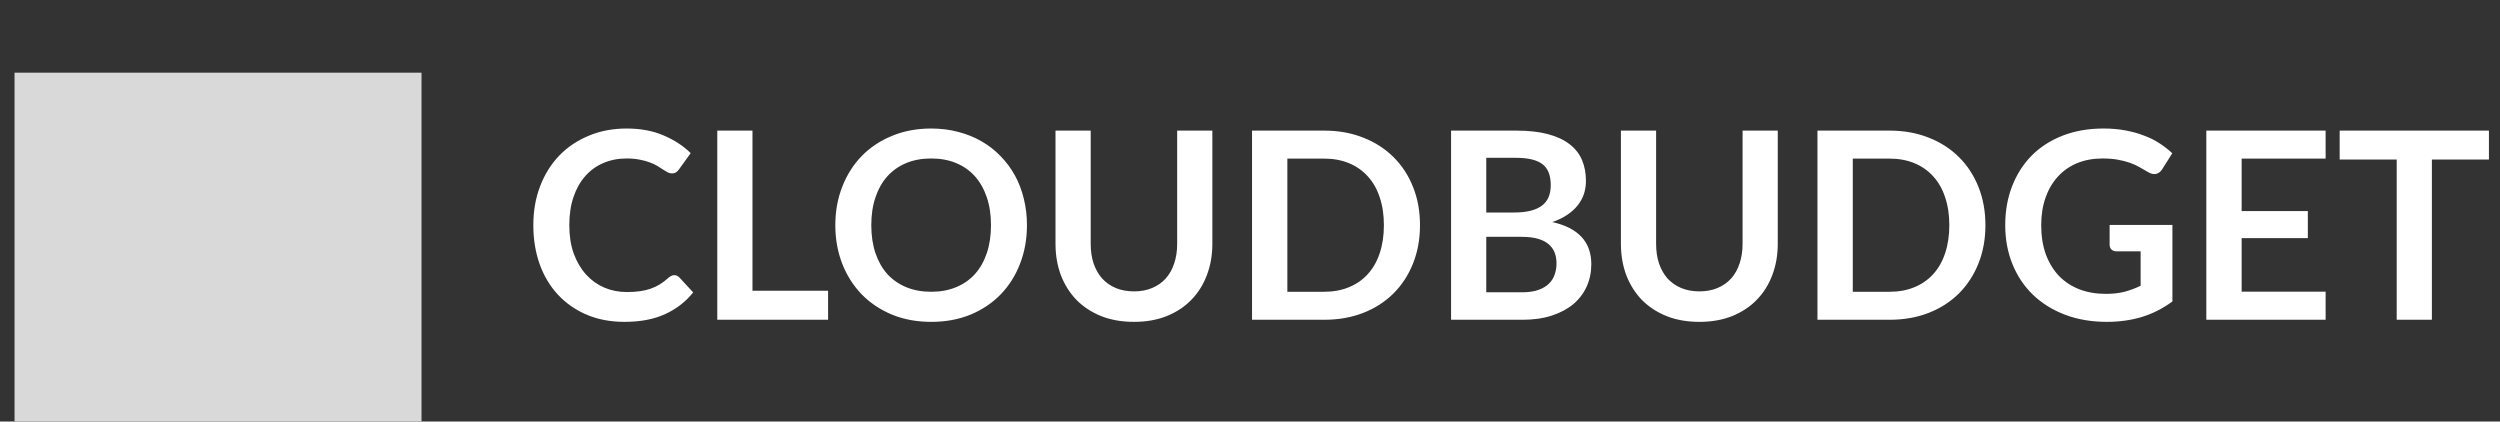 <svg width="172" height="29" viewBox="0 0 172 29" fill="none" xmlns="http://www.w3.org/2000/svg">
<rect x="0" y="0" width="172" height="29" fill="#333333" stroke="none"/>
<path d="M46.386 18.931C46.518 18.931 46.635 18.982 46.737 19.084L47.691 20.119C47.163 20.773 46.512 21.274 45.738 21.622C44.97 21.97 44.046 22.144 42.966 22.144C42 22.144 41.13 21.979 40.356 21.649C39.588 21.319 38.931 20.86 38.385 20.272C37.839 19.684 37.419 18.982 37.125 18.166C36.837 17.35 36.693 16.459 36.693 15.493C36.693 14.515 36.849 13.621 37.161 12.811C37.473 11.995 37.911 11.293 38.475 10.705C39.045 10.117 39.723 9.661 40.509 9.337C41.295 9.007 42.165 8.842 43.119 8.842C44.067 8.842 44.907 8.998 45.639 9.31C46.377 9.622 47.004 10.03 47.52 10.534L46.71 11.659C46.662 11.731 46.599 11.794 46.521 11.848C46.449 11.902 46.347 11.929 46.215 11.929C46.125 11.929 46.032 11.905 45.936 11.857C45.84 11.803 45.735 11.74 45.621 11.668C45.507 11.59 45.375 11.506 45.225 11.416C45.075 11.326 44.901 11.245 44.703 11.173C44.505 11.095 44.274 11.032 44.01 10.984C43.752 10.93 43.452 10.903 43.11 10.903C42.528 10.903 41.994 11.008 41.508 11.218C41.028 11.422 40.614 11.722 40.266 12.118C39.918 12.508 39.648 12.988 39.456 13.558C39.264 14.122 39.168 14.767 39.168 15.493C39.168 16.225 39.27 16.876 39.474 17.446C39.684 18.016 39.966 18.496 40.32 18.886C40.674 19.276 41.091 19.576 41.571 19.786C42.051 19.99 42.567 20.092 43.119 20.092C43.449 20.092 43.746 20.074 44.01 20.038C44.28 20.002 44.526 19.945 44.748 19.867C44.976 19.789 45.189 19.69 45.387 19.57C45.591 19.444 45.792 19.291 45.99 19.111C46.05 19.057 46.113 19.015 46.179 18.985C46.245 18.949 46.314 18.931 46.386 18.931ZM51.77 20.002H56.972V22H49.349V8.986H51.77V20.002ZM70.655 15.493C70.655 16.447 70.496 17.332 70.178 18.148C69.866 18.958 69.422 19.66 68.846 20.254C68.27 20.848 67.577 21.313 66.767 21.649C65.957 21.979 65.057 22.144 64.067 22.144C63.083 22.144 62.186 21.979 61.376 21.649C60.566 21.313 59.87 20.848 59.288 20.254C58.712 19.66 58.265 18.958 57.947 18.148C57.629 17.332 57.47 16.447 57.47 15.493C57.47 14.539 57.629 13.657 57.947 12.847C58.265 12.031 58.712 11.326 59.288 10.732C59.87 10.138 60.566 9.676 61.376 9.346C62.186 9.01 63.083 8.842 64.067 8.842C64.727 8.842 65.348 8.92 65.93 9.076C66.512 9.226 67.046 9.442 67.532 9.724C68.018 10 68.453 10.339 68.837 10.741C69.227 11.137 69.557 11.581 69.827 12.073C70.097 12.565 70.301 13.099 70.439 13.675C70.583 14.251 70.655 14.857 70.655 15.493ZM68.18 15.493C68.18 14.779 68.084 14.14 67.892 13.576C67.7 13.006 67.427 12.523 67.073 12.127C66.719 11.731 66.287 11.428 65.777 11.218C65.273 11.008 64.703 10.903 64.067 10.903C63.431 10.903 62.858 11.008 62.348 11.218C61.844 11.428 61.412 11.731 61.052 12.127C60.698 12.523 60.425 13.006 60.233 13.576C60.041 14.14 59.945 14.779 59.945 15.493C59.945 16.207 60.041 16.849 60.233 17.419C60.425 17.983 60.698 18.463 61.052 18.859C61.412 19.249 61.844 19.549 62.348 19.759C62.858 19.969 63.431 20.074 64.067 20.074C64.703 20.074 65.273 19.969 65.777 19.759C66.287 19.549 66.719 19.249 67.073 18.859C67.427 18.463 67.7 17.983 67.892 17.419C68.084 16.849 68.18 16.207 68.18 15.493ZM78.019 20.047C78.487 20.047 78.904 19.969 79.27 19.813C79.642 19.657 79.954 19.438 80.206 19.156C80.458 18.874 80.65 18.532 80.782 18.13C80.92 17.728 80.989 17.278 80.989 16.78V8.986H83.41V16.78C83.41 17.554 83.284 18.271 83.032 18.931C82.786 19.585 82.429 20.152 81.961 20.632C81.499 21.106 80.935 21.478 80.269 21.748C79.603 22.012 78.853 22.144 78.019 22.144C77.179 22.144 76.426 22.012 75.76 21.748C75.094 21.478 74.527 21.106 74.059 20.632C73.597 20.152 73.24 19.585 72.988 18.931C72.742 18.271 72.619 17.554 72.619 16.78V8.986H75.04V16.771C75.04 17.269 75.106 17.719 75.238 18.121C75.376 18.523 75.571 18.868 75.823 19.156C76.081 19.438 76.393 19.657 76.759 19.813C77.131 19.969 77.551 20.047 78.019 20.047ZM97.696 15.493C97.696 16.447 97.537 17.323 97.219 18.121C96.901 18.919 96.454 19.606 95.878 20.182C95.302 20.758 94.609 21.205 93.799 21.523C92.989 21.841 92.089 22 91.099 22H86.14V8.986H91.099C92.089 8.986 92.989 9.148 93.799 9.472C94.609 9.79 95.302 10.237 95.878 10.813C96.454 11.383 96.901 12.067 97.219 12.865C97.537 13.663 97.696 14.539 97.696 15.493ZM95.212 15.493C95.212 14.779 95.116 14.14 94.924 13.576C94.738 13.006 94.465 12.526 94.105 12.136C93.751 11.74 93.319 11.437 92.809 11.227C92.305 11.017 91.735 10.912 91.099 10.912H88.57V20.074H91.099C91.735 20.074 92.305 19.969 92.809 19.759C93.319 19.549 93.751 19.249 94.105 18.859C94.465 18.463 94.738 17.983 94.924 17.419C95.116 16.849 95.212 16.207 95.212 15.493ZM99.834 22V8.986H104.316C105.168 8.986 105.897 9.067 106.503 9.229C107.109 9.391 107.604 9.622 107.988 9.922C108.378 10.222 108.663 10.585 108.843 11.011C109.023 11.437 109.113 11.917 109.113 12.451C109.113 12.757 109.068 13.051 108.978 13.333C108.888 13.609 108.747 13.87 108.555 14.116C108.369 14.356 108.129 14.575 107.835 14.773C107.547 14.971 107.202 15.139 106.8 15.277C108.588 15.679 109.482 16.645 109.482 18.175C109.482 18.727 109.377 19.237 109.167 19.705C108.957 20.173 108.651 20.578 108.249 20.92C107.847 21.256 107.352 21.52 106.764 21.712C106.176 21.904 105.504 22 104.748 22H99.834ZM102.255 16.294V20.11H104.703C105.153 20.11 105.531 20.056 105.837 19.948C106.143 19.84 106.386 19.696 106.566 19.516C106.752 19.336 106.884 19.126 106.962 18.886C107.046 18.646 107.088 18.391 107.088 18.121C107.088 17.839 107.043 17.587 106.953 17.365C106.863 17.137 106.722 16.945 106.53 16.789C106.338 16.627 106.089 16.504 105.783 16.42C105.483 16.336 105.12 16.294 104.694 16.294H102.255ZM102.255 14.62H104.181C105.009 14.62 105.633 14.47 106.053 14.17C106.479 13.87 106.692 13.393 106.692 12.739C106.692 12.061 106.5 11.578 106.116 11.29C105.732 11.002 105.132 10.858 104.316 10.858H102.255V14.62ZM116.919 20.047C117.387 20.047 117.804 19.969 118.17 19.813C118.542 19.657 118.854 19.438 119.106 19.156C119.358 18.874 119.55 18.532 119.682 18.13C119.82 17.728 119.889 17.278 119.889 16.78V8.986H122.31V16.78C122.31 17.554 122.184 18.271 121.932 18.931C121.686 19.585 121.329 20.152 120.861 20.632C120.399 21.106 119.835 21.478 119.169 21.748C118.503 22.012 117.753 22.144 116.919 22.144C116.079 22.144 115.326 22.012 114.66 21.748C113.994 21.478 113.427 21.106 112.959 20.632C112.497 20.152 112.14 19.585 111.888 18.931C111.642 18.271 111.519 17.554 111.519 16.78V8.986H113.94V16.771C113.94 17.269 114.006 17.719 114.138 18.121C114.276 18.523 114.471 18.868 114.723 19.156C114.981 19.438 115.293 19.657 115.659 19.813C116.031 19.969 116.451 20.047 116.919 20.047ZM136.597 15.493C136.597 16.447 136.438 17.323 136.12 18.121C135.802 18.919 135.355 19.606 134.779 20.182C134.203 20.758 133.51 21.205 132.7 21.523C131.89 21.841 130.99 22 130 22H125.041V8.986H130C130.99 8.986 131.89 9.148 132.7 9.472C133.51 9.79 134.203 10.237 134.779 10.813C135.355 11.383 135.802 12.067 136.12 12.865C136.438 13.663 136.597 14.539 136.597 15.493ZM134.113 15.493C134.113 14.779 134.017 14.14 133.825 13.576C133.639 13.006 133.366 12.526 133.006 12.136C132.652 11.74 132.22 11.437 131.71 11.227C131.206 11.017 130.636 10.912 130 10.912H127.471V20.074H130C130.636 20.074 131.206 19.969 131.71 19.759C132.22 19.549 132.652 19.249 133.006 18.859C133.366 18.463 133.639 17.983 133.825 17.419C134.017 16.849 134.113 16.207 134.113 15.493ZM149.462 20.74C148.802 21.226 148.097 21.583 147.347 21.811C146.603 22.033 145.805 22.144 144.953 22.144C143.891 22.144 142.928 21.979 142.064 21.649C141.206 21.319 140.471 20.86 139.859 20.272C139.253 19.684 138.785 18.982 138.455 18.166C138.125 17.35 137.96 16.459 137.96 15.493C137.96 14.515 138.119 13.618 138.437 12.802C138.755 11.986 139.205 11.284 139.787 10.696C140.375 10.108 141.086 9.652 141.92 9.328C142.754 9.004 143.69 8.842 144.728 8.842C145.256 8.842 145.748 8.884 146.204 8.968C146.666 9.052 147.092 9.169 147.482 9.319C147.878 9.463 148.238 9.64 148.562 9.85C148.886 10.06 149.183 10.291 149.453 10.543L148.76 11.641C148.652 11.815 148.511 11.923 148.337 11.965C148.163 12.001 147.974 11.956 147.77 11.83C147.572 11.716 147.374 11.602 147.176 11.488C146.978 11.374 146.756 11.275 146.51 11.191C146.27 11.107 145.997 11.038 145.691 10.984C145.391 10.93 145.043 10.903 144.647 10.903C144.005 10.903 143.423 11.011 142.901 11.227C142.385 11.443 141.944 11.752 141.578 12.154C141.212 12.556 140.93 13.039 140.732 13.603C140.534 14.167 140.435 14.797 140.435 15.493C140.435 16.237 140.54 16.903 140.75 17.491C140.966 18.073 141.266 18.568 141.65 18.976C142.04 19.378 142.508 19.687 143.054 19.903C143.6 20.113 144.209 20.218 144.881 20.218C145.361 20.218 145.79 20.17 146.168 20.074C146.546 19.972 146.915 19.834 147.275 19.66V17.293H145.637C145.481 17.293 145.358 17.251 145.268 17.167C145.184 17.077 145.142 16.969 145.142 16.843V15.475H149.462V20.74ZM160.003 8.986V10.912H154.225V14.521H158.779V16.384H154.225V20.065H160.003V22H151.795V8.986H160.003ZM171.238 8.986V10.975H167.314V22H164.893V10.975H160.969V8.986H171.238Z" fill="white"/>
<g clip-path="url(#clip0_49988_22)">
<path d="M21.605 13.05C21.605 12.615 21.75 12.18 21.75 11.6C21.75 8.41 19.14 5.8 15.95 5.8C13.63 5.8 11.745 7.105 10.73 8.99C10.44 8.845 9.86 8.7 9.425 8.7C7.395 8.7 5.8 10.295 5.8 12.325C5.8 12.615 5.8 12.905 5.945 13.05C3.335 13.485 1.45 15.515 1.45 18.125C1.45 20.88 3.77 23.2 6.525 23.2H21.025C23.78 23.2 26.1 20.88 26.1 18.125C26.1 15.515 24.215 13.34 21.605 13.05Z" fill="white"/>
<rect x="1" y="5" width="1106" height="24" fill="#D9D9D9"/>
</g>
<defs>
<clipPath id="clip0_49988_22">
<rect width="29" height="29" fill="white"/>
</clipPath>
</defs>
</svg>
